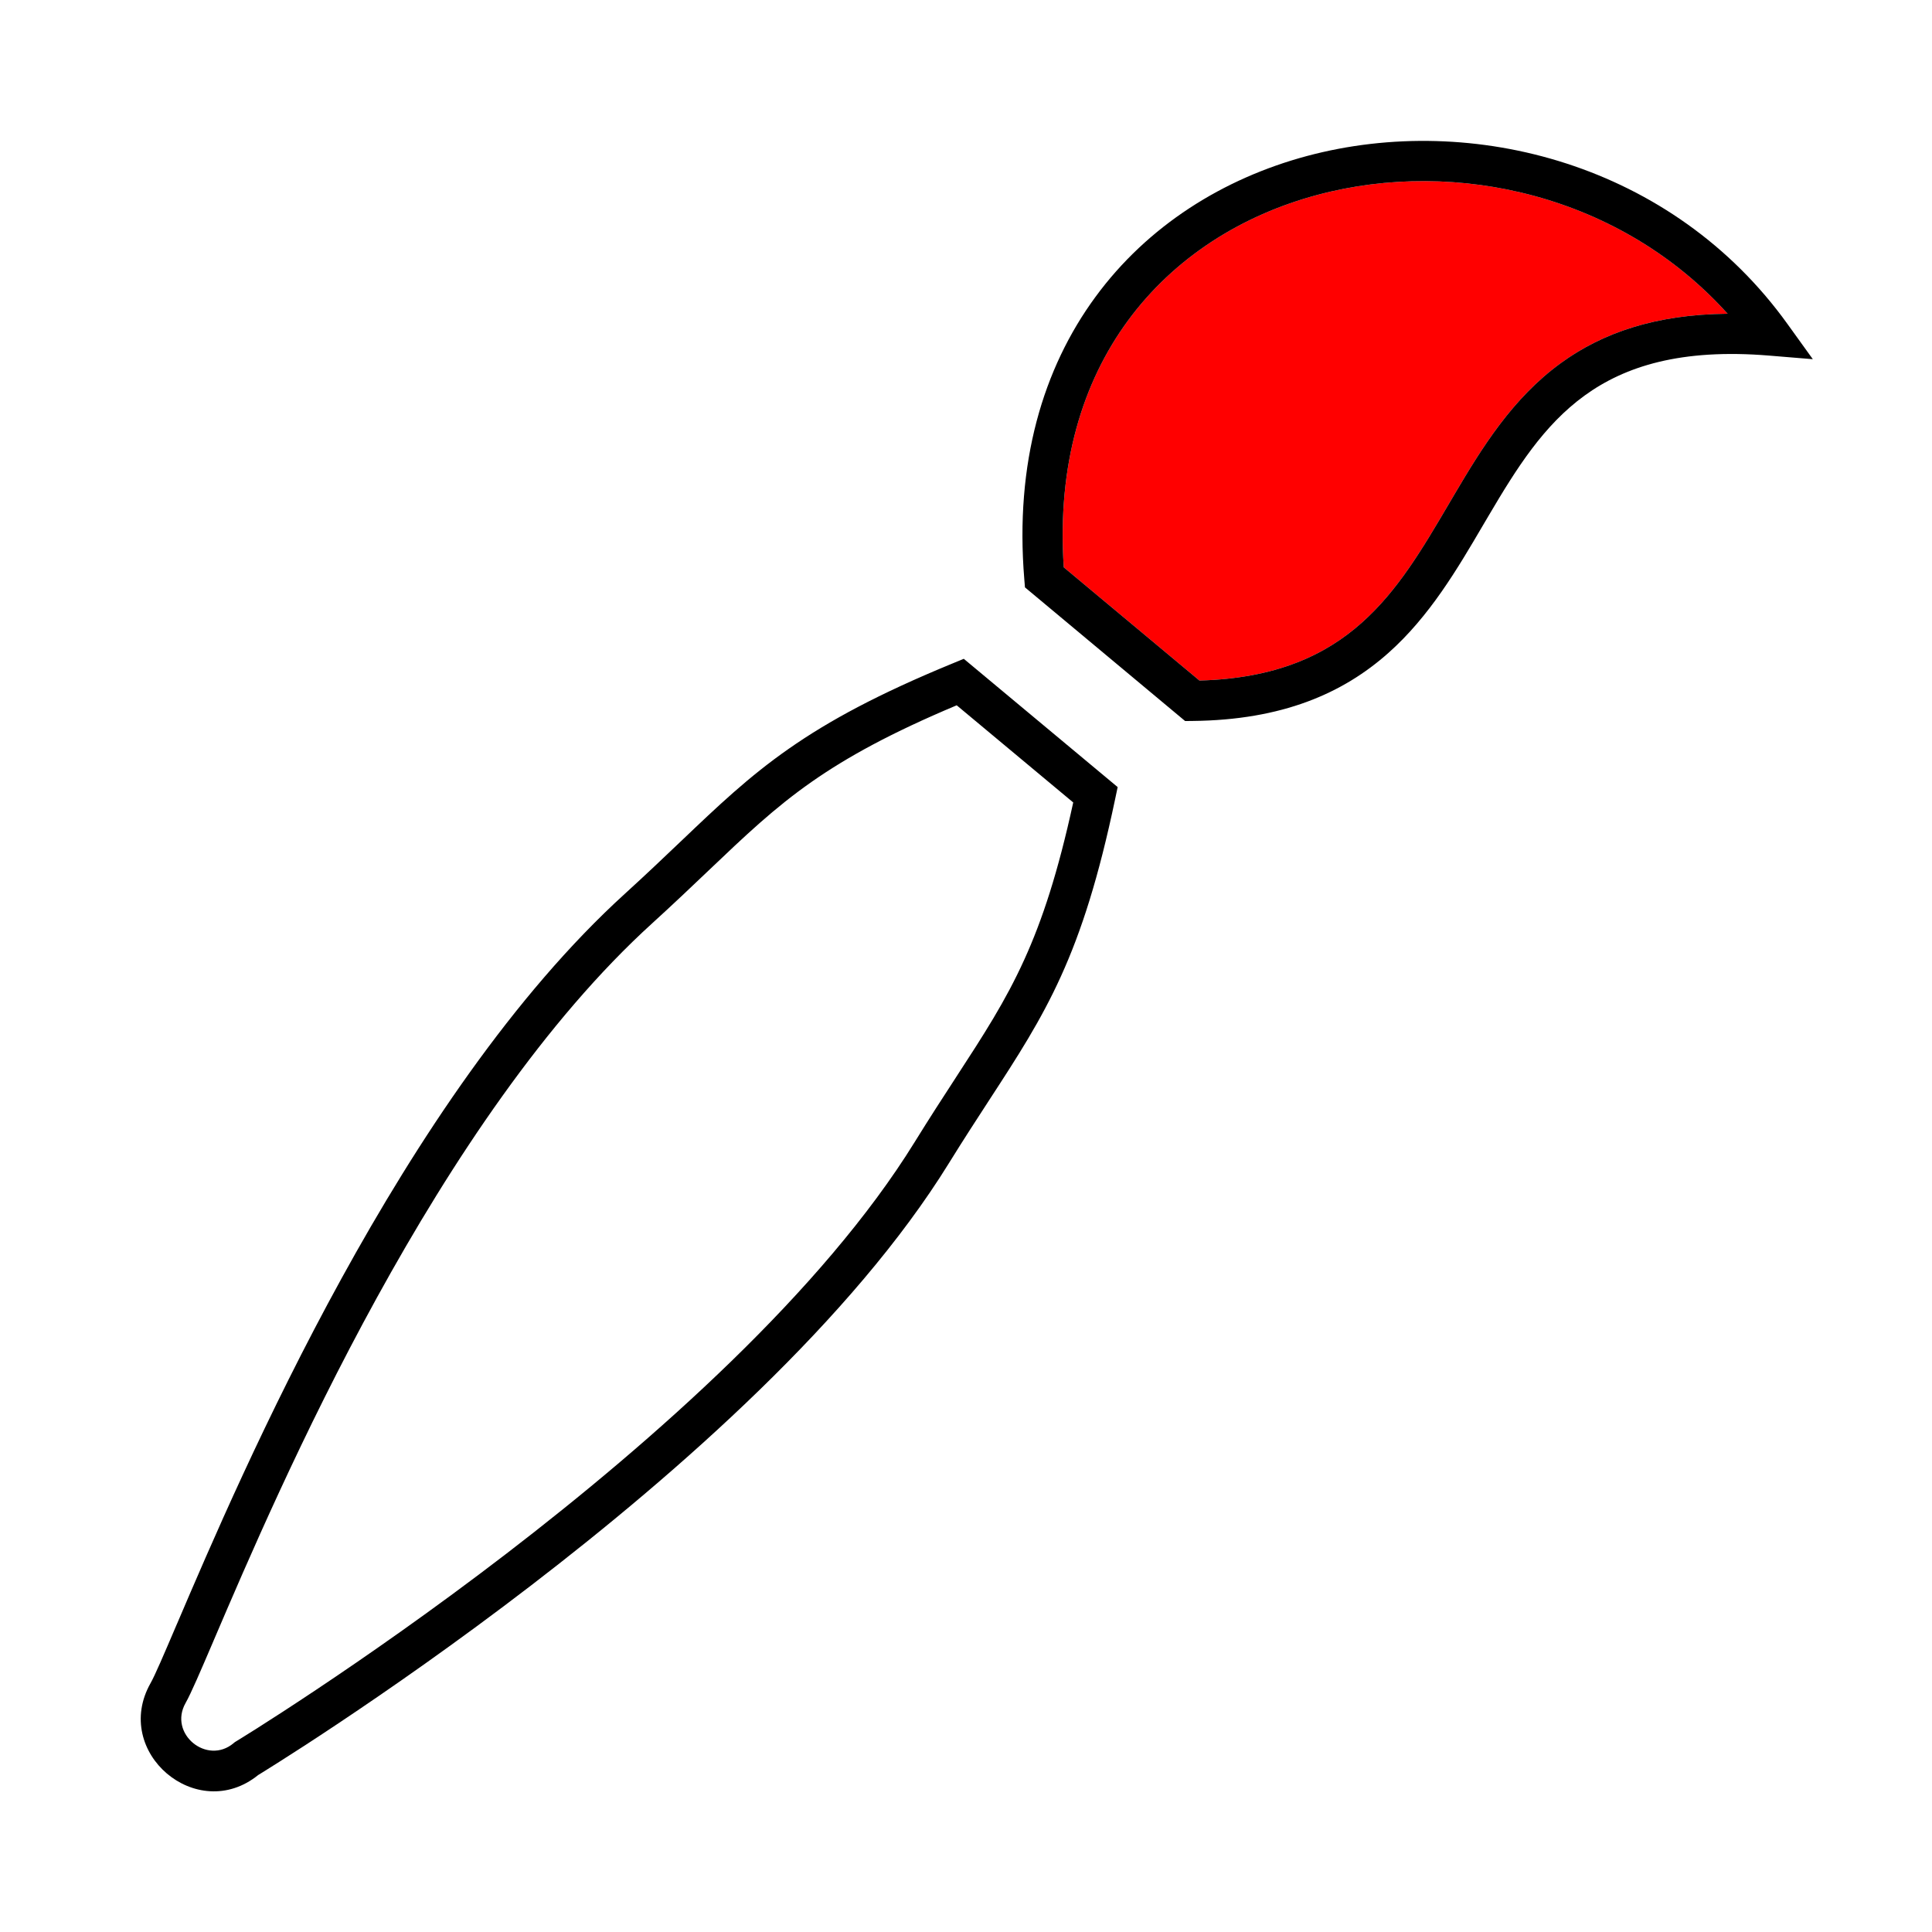 <svg width="48" height="48" viewBox="0 0 48 48" fill="none" xmlns="http://www.w3.org/2000/svg">
	<path d="M32.727 4.843C36.189 3.914 40.282 4.862 42.922 7.795C41.126 7.811 39.812 8.271 38.784 9.017C37.574 9.894 36.814 11.132 36.124 12.302L35.997 12.518C35.34 13.635 34.729 14.676 33.828 15.476C32.926 16.278 31.707 16.855 29.8 16.908L26.429 14.095C26.259 11.531 26.904 9.492 28.022 7.968C29.173 6.4 30.847 5.347 32.727 4.843Z" fill="#FF0000"/>
	<path fill-rule="evenodd" clip-rule="evenodd" d="M6.417 44.098C4.896 45.332 2.772 43.529 3.741 41.817C3.845 41.635 4.06 41.134 4.4 40.337L4.402 40.334C5.203 38.459 6.603 35.186 8.487 31.759C10.368 28.337 12.752 24.725 15.534 22.197C16.05 21.727 16.496 21.303 16.91 20.908L16.923 20.896C17.828 20.033 18.595 19.302 19.595 18.604C20.602 17.9 21.83 17.238 23.666 16.483L23.945 16.368L27.768 19.555L27.706 19.85C27.296 21.801 26.869 23.132 26.36 24.253C25.855 25.366 25.277 26.256 24.592 27.308L24.583 27.322C24.272 27.8 23.938 28.313 23.573 28.903C21.19 32.759 16.872 36.567 13.192 39.392C11.345 40.81 9.645 41.99 8.407 42.816C7.788 43.229 7.284 43.554 6.934 43.775C6.759 43.886 6.623 43.971 6.53 44.029C6.483 44.058 6.448 44.08 6.423 44.095L6.417 44.098ZM5.867 43.263L5.875 43.258L5.901 43.242C5.923 43.228 5.958 43.207 6.003 43.179C6.093 43.123 6.227 43.04 6.399 42.931C6.743 42.713 7.24 42.392 7.852 41.984C9.077 41.167 10.758 40 12.583 38.599C16.248 35.785 20.441 32.069 22.723 28.377C23.094 27.777 23.433 27.255 23.743 26.779L23.744 26.777C24.438 25.711 24.978 24.879 25.449 23.84C25.895 22.859 26.285 21.678 26.664 19.937L23.769 17.523C22.134 18.21 21.048 18.808 20.168 19.423C19.235 20.075 18.518 20.758 17.6 21.632L17.599 21.633C17.185 22.027 16.732 22.459 16.206 22.937C13.546 25.354 11.226 28.853 9.363 32.241C7.504 35.622 6.121 38.858 5.32 40.73L5.293 40.794C4.982 41.52 4.746 42.072 4.611 42.31C4.178 43.076 5.145 43.864 5.804 43.308L5.834 43.283L5.867 43.263ZM29.444 17.914L25.465 14.593L25.448 14.385C25.211 11.508 25.911 9.155 27.216 7.377C28.517 5.603 30.397 4.433 32.467 3.877C36.596 2.77 41.56 4.088 44.406 8.045L45.039 8.924L43.959 8.835C41.758 8.653 40.369 9.103 39.371 9.826C38.351 10.566 37.682 11.628 36.986 12.81C36.938 12.891 36.89 12.972 36.842 13.054C36.204 14.142 35.516 15.314 34.493 16.223C33.366 17.225 31.86 17.889 29.628 17.912L29.444 17.914ZM42.922 7.795C40.282 4.862 36.189 3.914 32.727 4.843C30.847 5.347 29.173 6.4 28.022 7.968C26.904 9.492 26.259 11.531 26.429 14.095L29.8 16.908C31.707 16.855 32.926 16.278 33.828 15.476C34.729 14.676 35.34 13.635 35.997 12.518C36.039 12.446 36.081 12.374 36.124 12.302C36.814 11.132 37.574 9.894 38.784 9.017C39.812 8.271 41.127 7.811 42.922 7.795Z" fill="black"/>
</svg>
